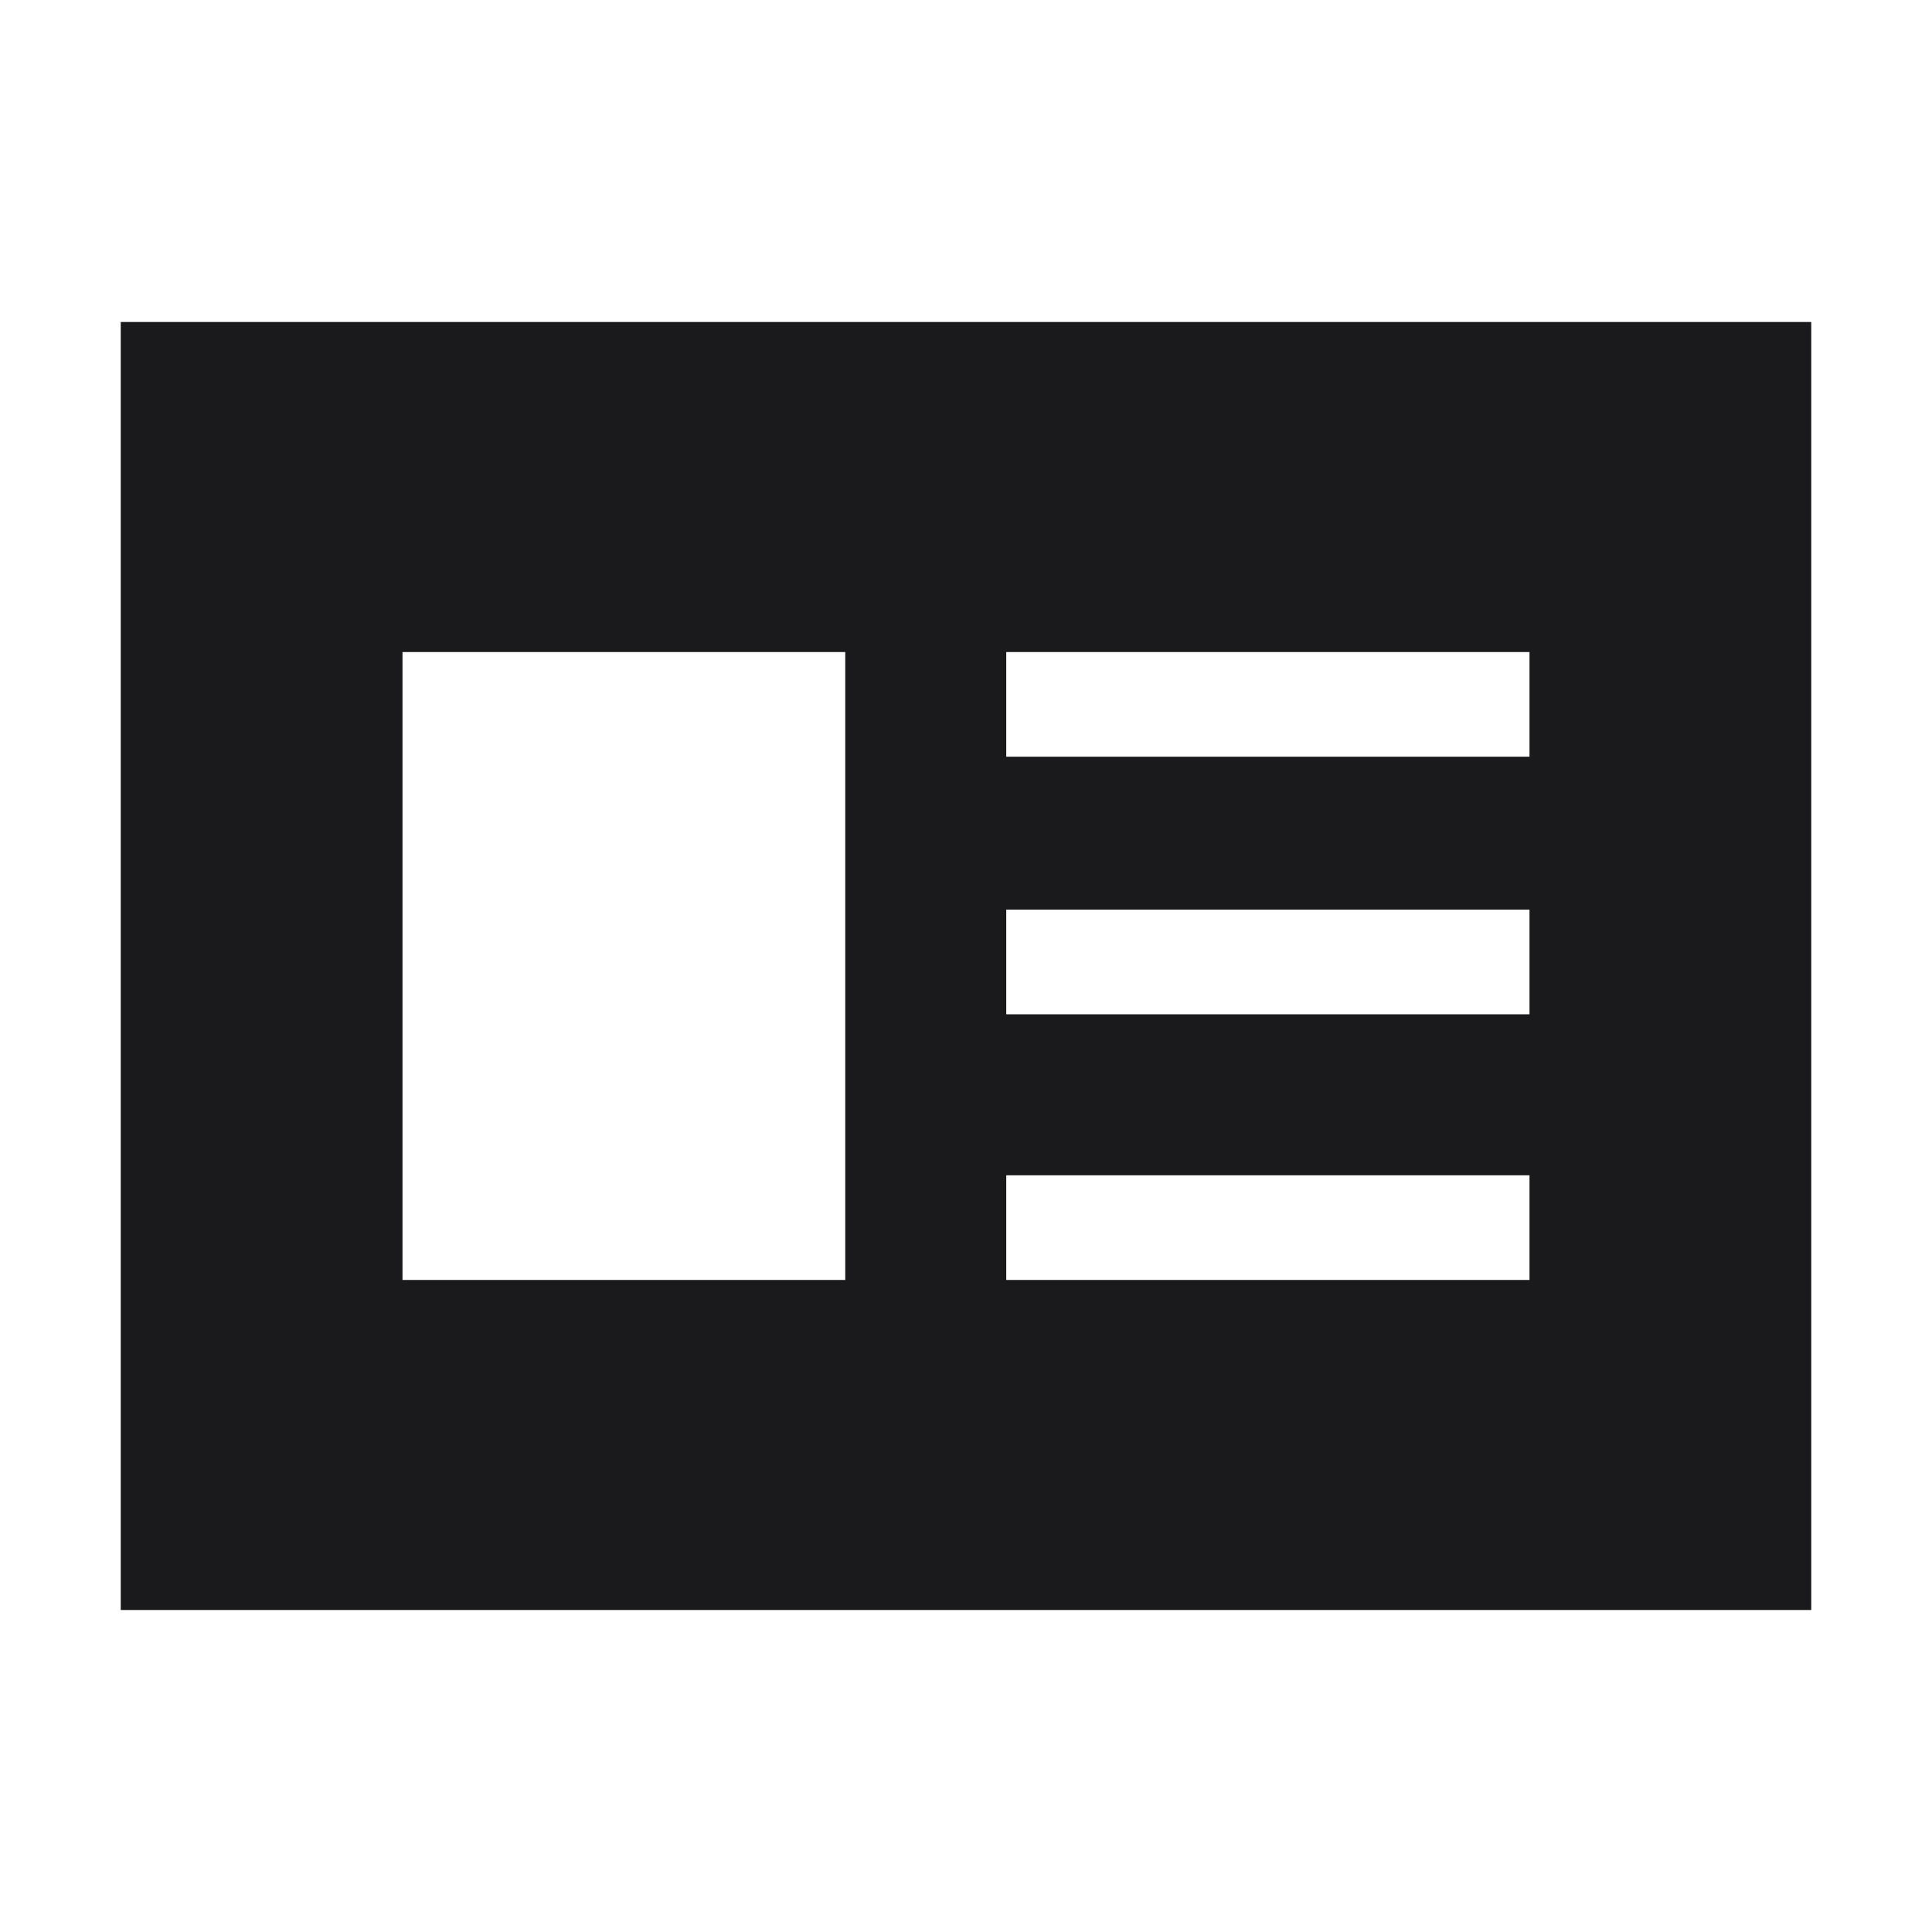 <svg width="24" height="24" viewBox="0 0 24 24" fill="none" xmlns="http://www.w3.org/2000/svg">
<g clip-path="url(#clip0_320_709)">
<path d="M1.5 20H22.5V4H1.5V20ZM12.5 8.1H19V9.4H12.5V8.1ZM12.5 11.3H19V12.6H12.5V11.3ZM12.5 14.6H19V15.9H12.5V14.6ZM5 8.1H10.5V15.9H9.6H5V8.1Z" fill="#1A1A1C"/>
</g>
<defs>
<clipPath id="clip0_320_709">
<rect width="24" height="24" fill="white"/>
</clipPath>
</defs>
</svg>
